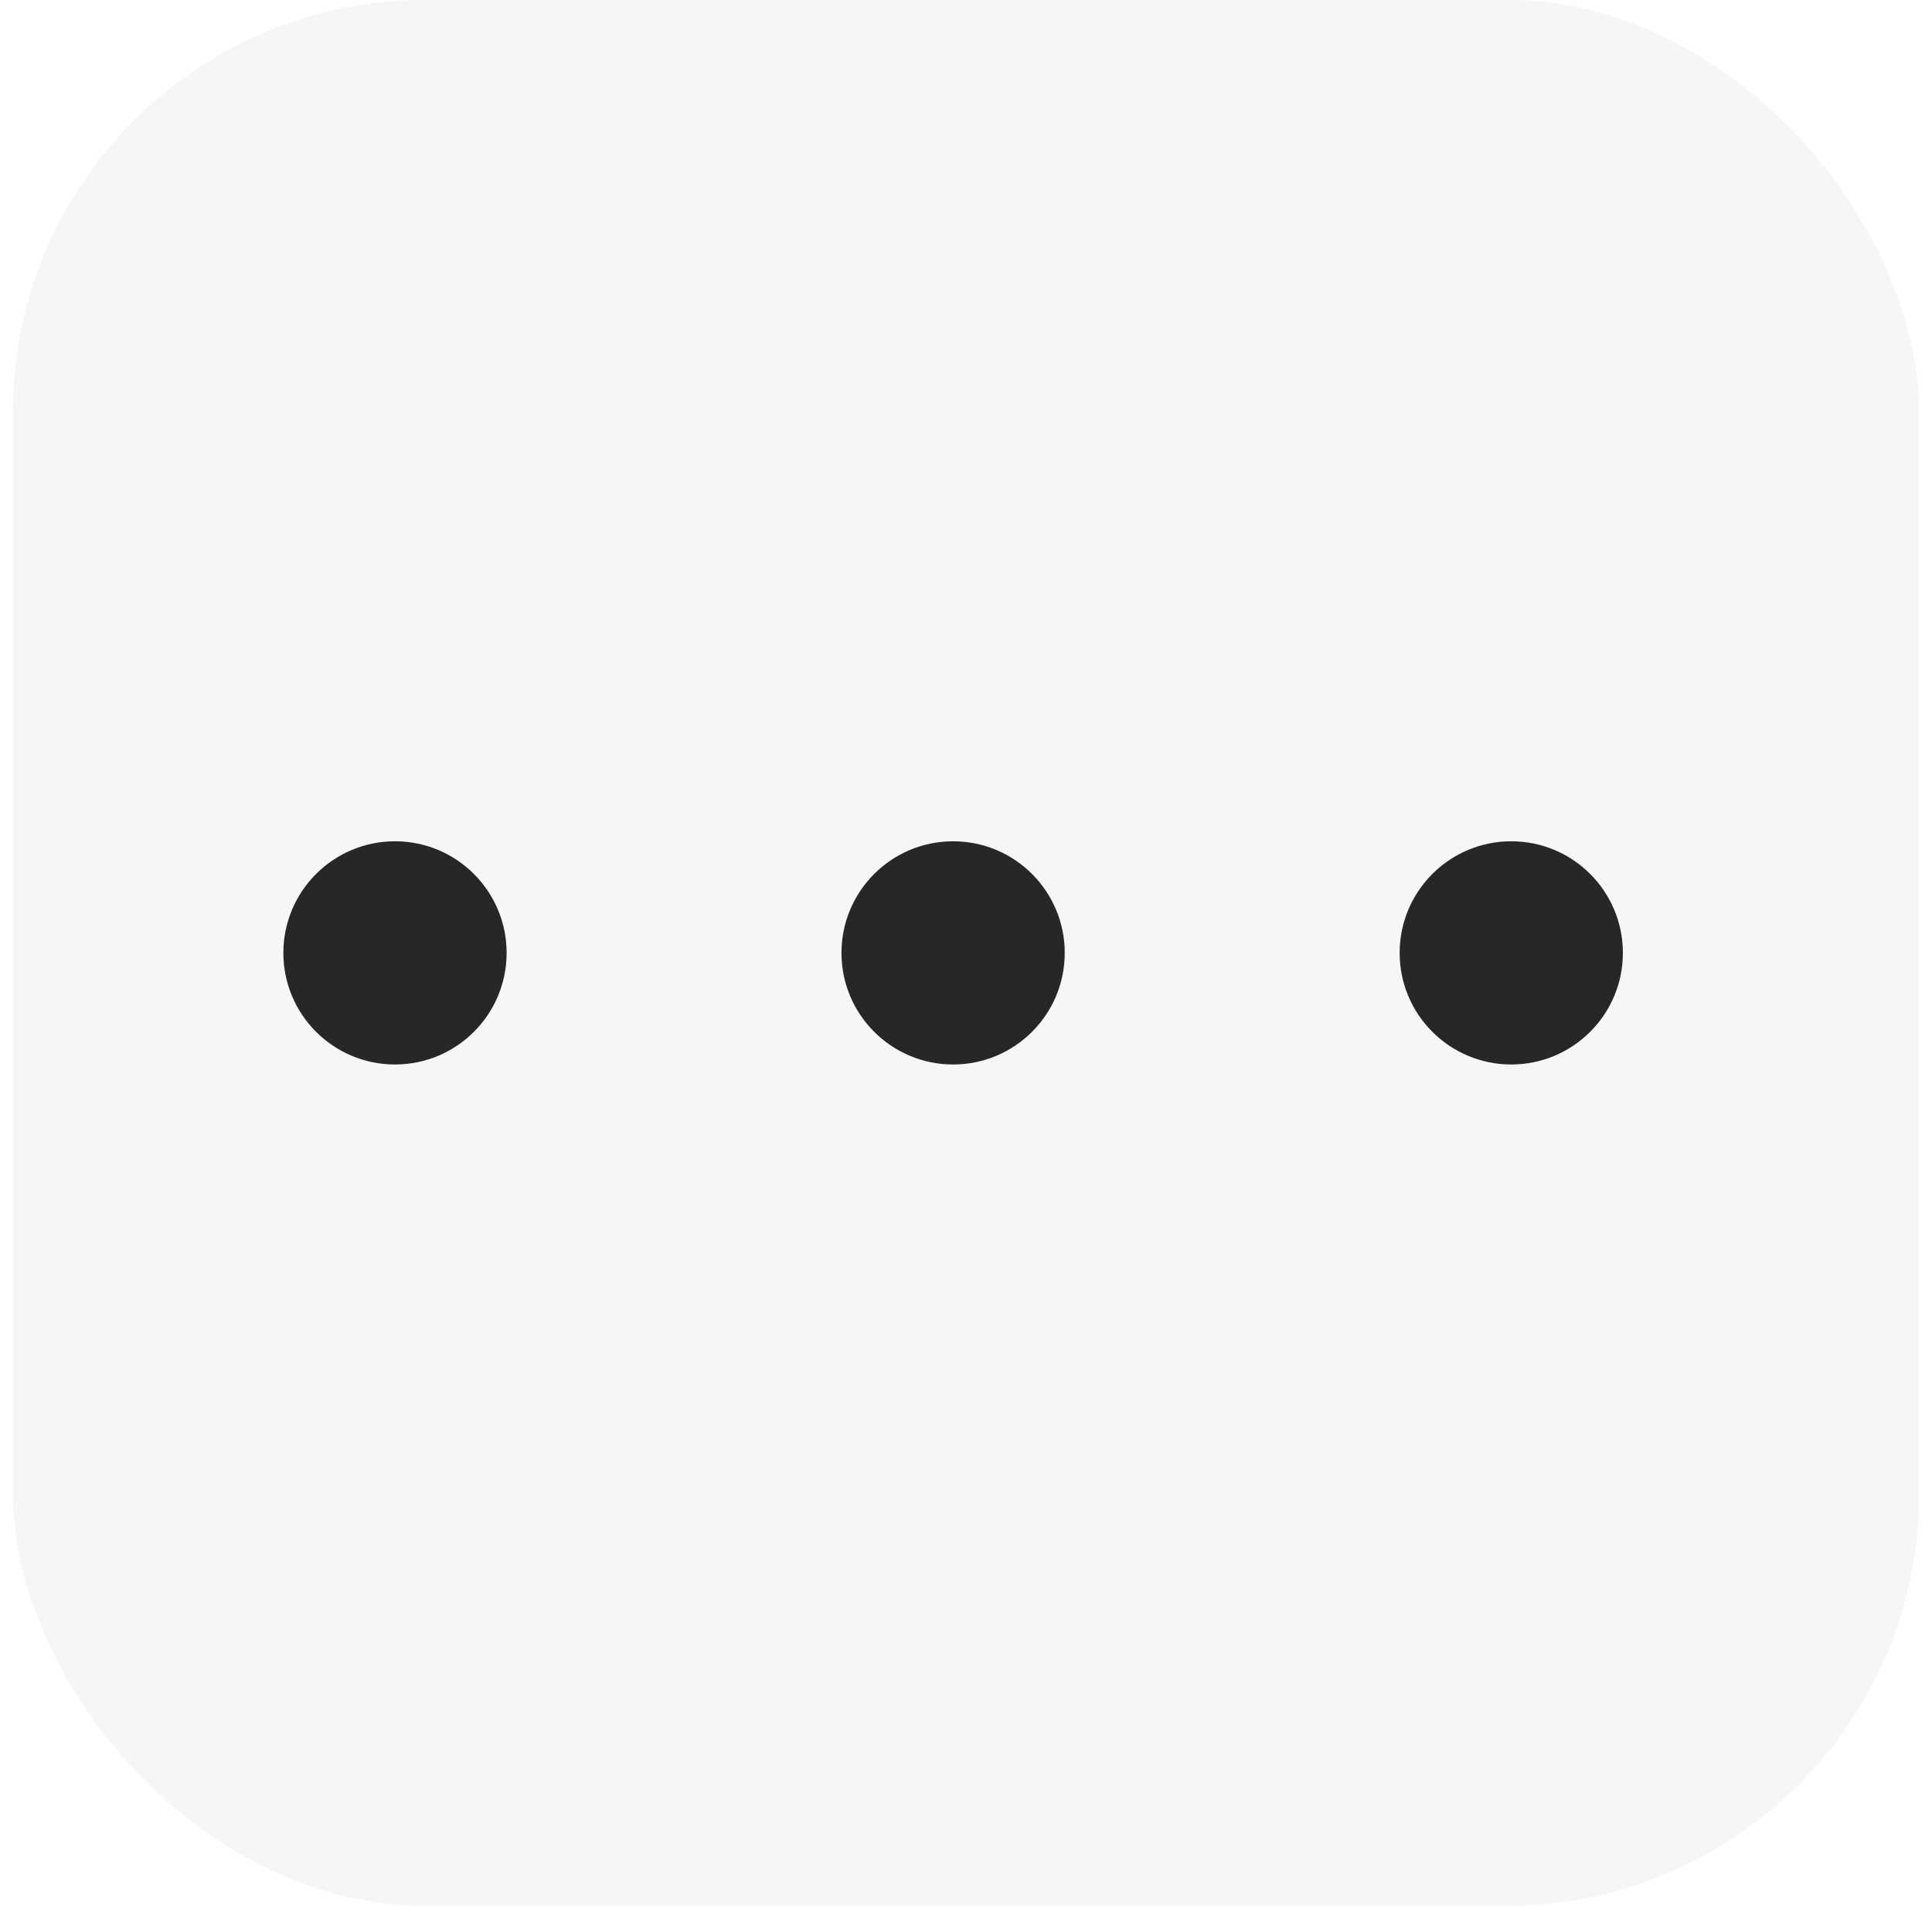 <svg width="75" height="74" viewBox="0 0 75 74" fill="none" xmlns="http://www.w3.org/2000/svg">
<rect opacity="0.04" x="0.5" width="74" height="74" rx="16" fill="#252729"/>
<g clip-path="url(#clip0_20_10952)">
<path d="M15.333 41.334C17.727 41.334 19.667 39.394 19.667 37.001C19.667 34.608 17.727 32.667 15.333 32.667C12.94 32.667 11 34.608 11 37.001C11 39.394 12.94 41.334 15.333 41.334Z" fill="#252729"/>
<path d="M37 41.334C39.393 41.334 41.333 39.394 41.333 37.001C41.333 34.608 39.393 32.667 37 32.667C34.606 32.667 32.666 34.608 32.666 37.001C32.666 39.394 34.606 41.334 37 41.334Z" fill="#252729"/>
<path d="M58.667 41.334C61.06 41.334 63 39.394 63 37.001C63 34.608 61.06 32.667 58.667 32.667C56.274 32.667 54.334 34.608 54.334 37.001C54.334 39.394 56.274 41.334 58.667 41.334Z" fill="#252729"/>
</g>
<defs>
<clipPath id="clip0_20_10952">
<rect width="52" height="52" fill="white" transform="translate(11 11)"/>
</clipPath>
</defs>
</svg>
